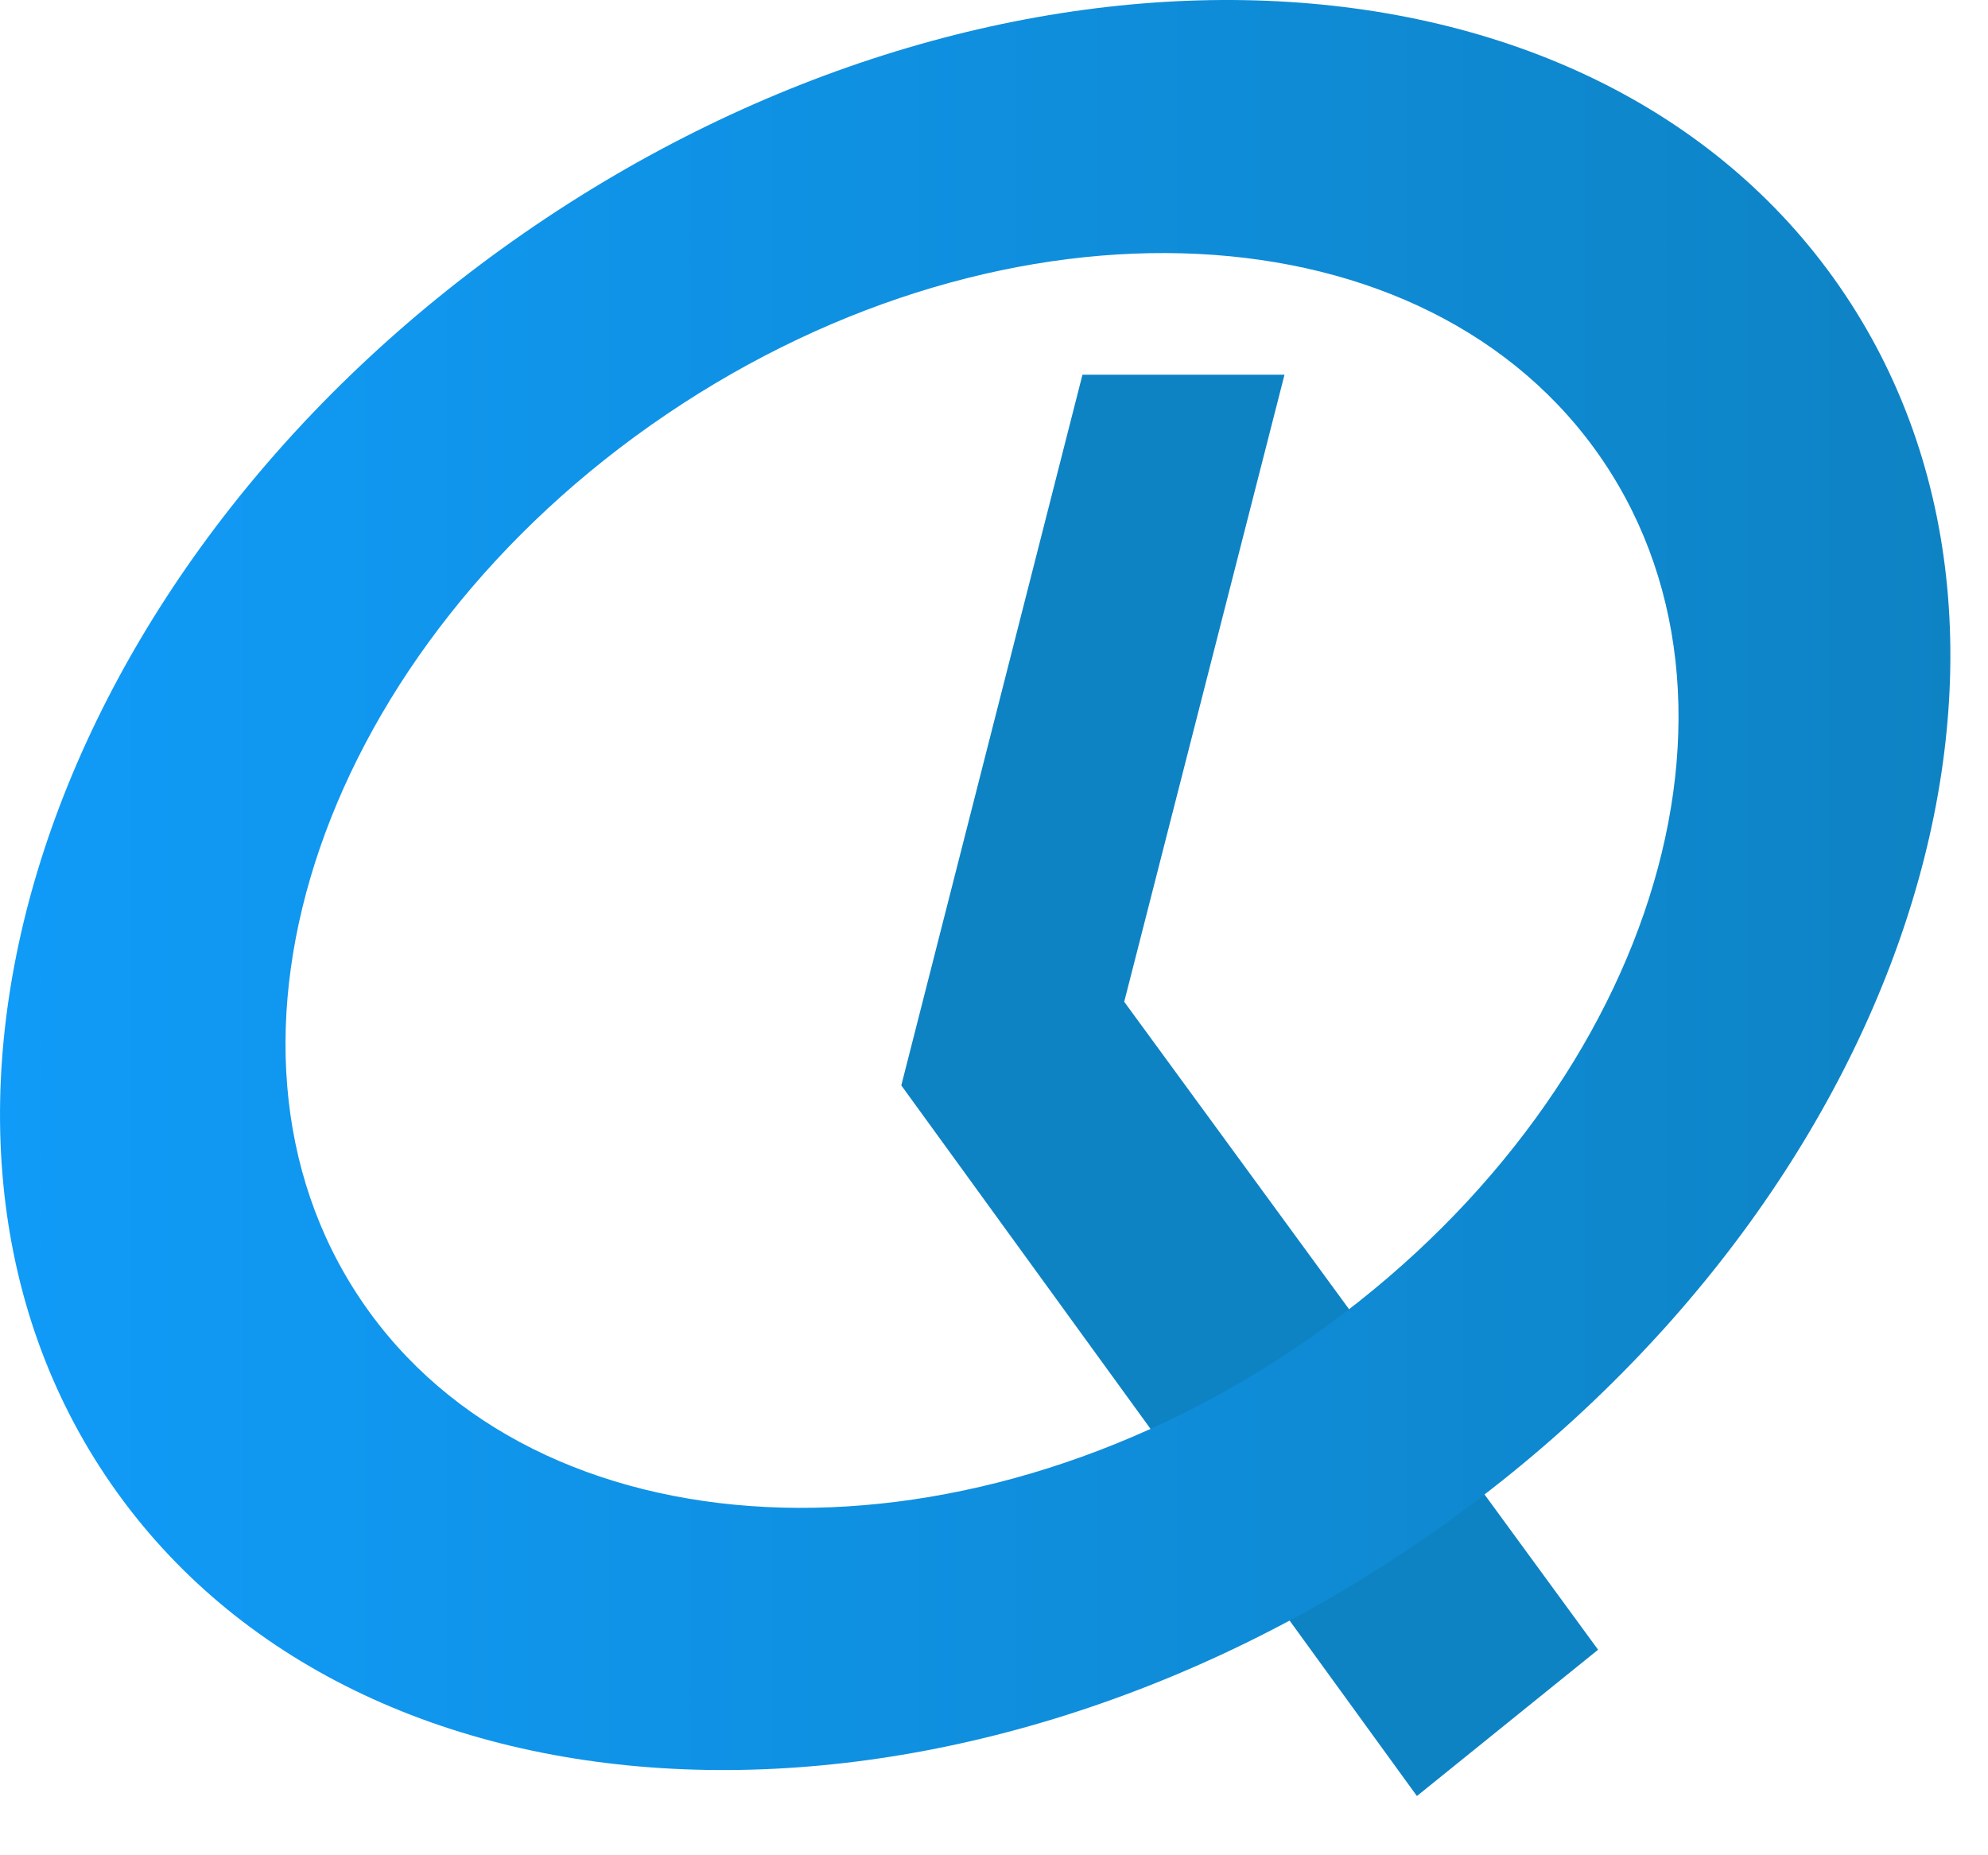 <svg width="30" height="28" viewBox="0 0 30 28" fill="none" xmlns="http://www.w3.org/2000/svg">
<path d="M13.601 16.381L16.335 5.655H19.384L16.965 15.119L24.116 24.898L21.382 27.106L13.601 16.381Z" fill="#0E83C4"/>
<path d="M27.755 4.317C23.989 -1.113 15.1 -1.469 7.899 3.524C0.698 8.517 -2.087 16.967 1.678 22.397C5.442 27.827 14.332 28.183 21.534 23.19C28.735 18.197 31.519 9.747 27.755 4.317ZM19.579 20.324C14.405 23.823 8.08 23.511 5.451 19.625C2.821 15.739 4.886 9.752 10.06 6.252C15.233 2.753 21.558 3.065 24.188 6.951C26.817 10.836 24.753 16.823 19.579 20.323V20.324Z" fill="url(#paint0_linear_218_7337)"/>
<defs>
<linearGradient id="paint0_linear_218_7337" x1="0" y1="13.357" x2="29.432" y2="13.357" gradientUnits="userSpaceOnUse">
<stop stop-color="#109BF8"/>
<stop offset="1" stop-color="#0E83C4"/>
</linearGradient>
</defs>
</svg>
